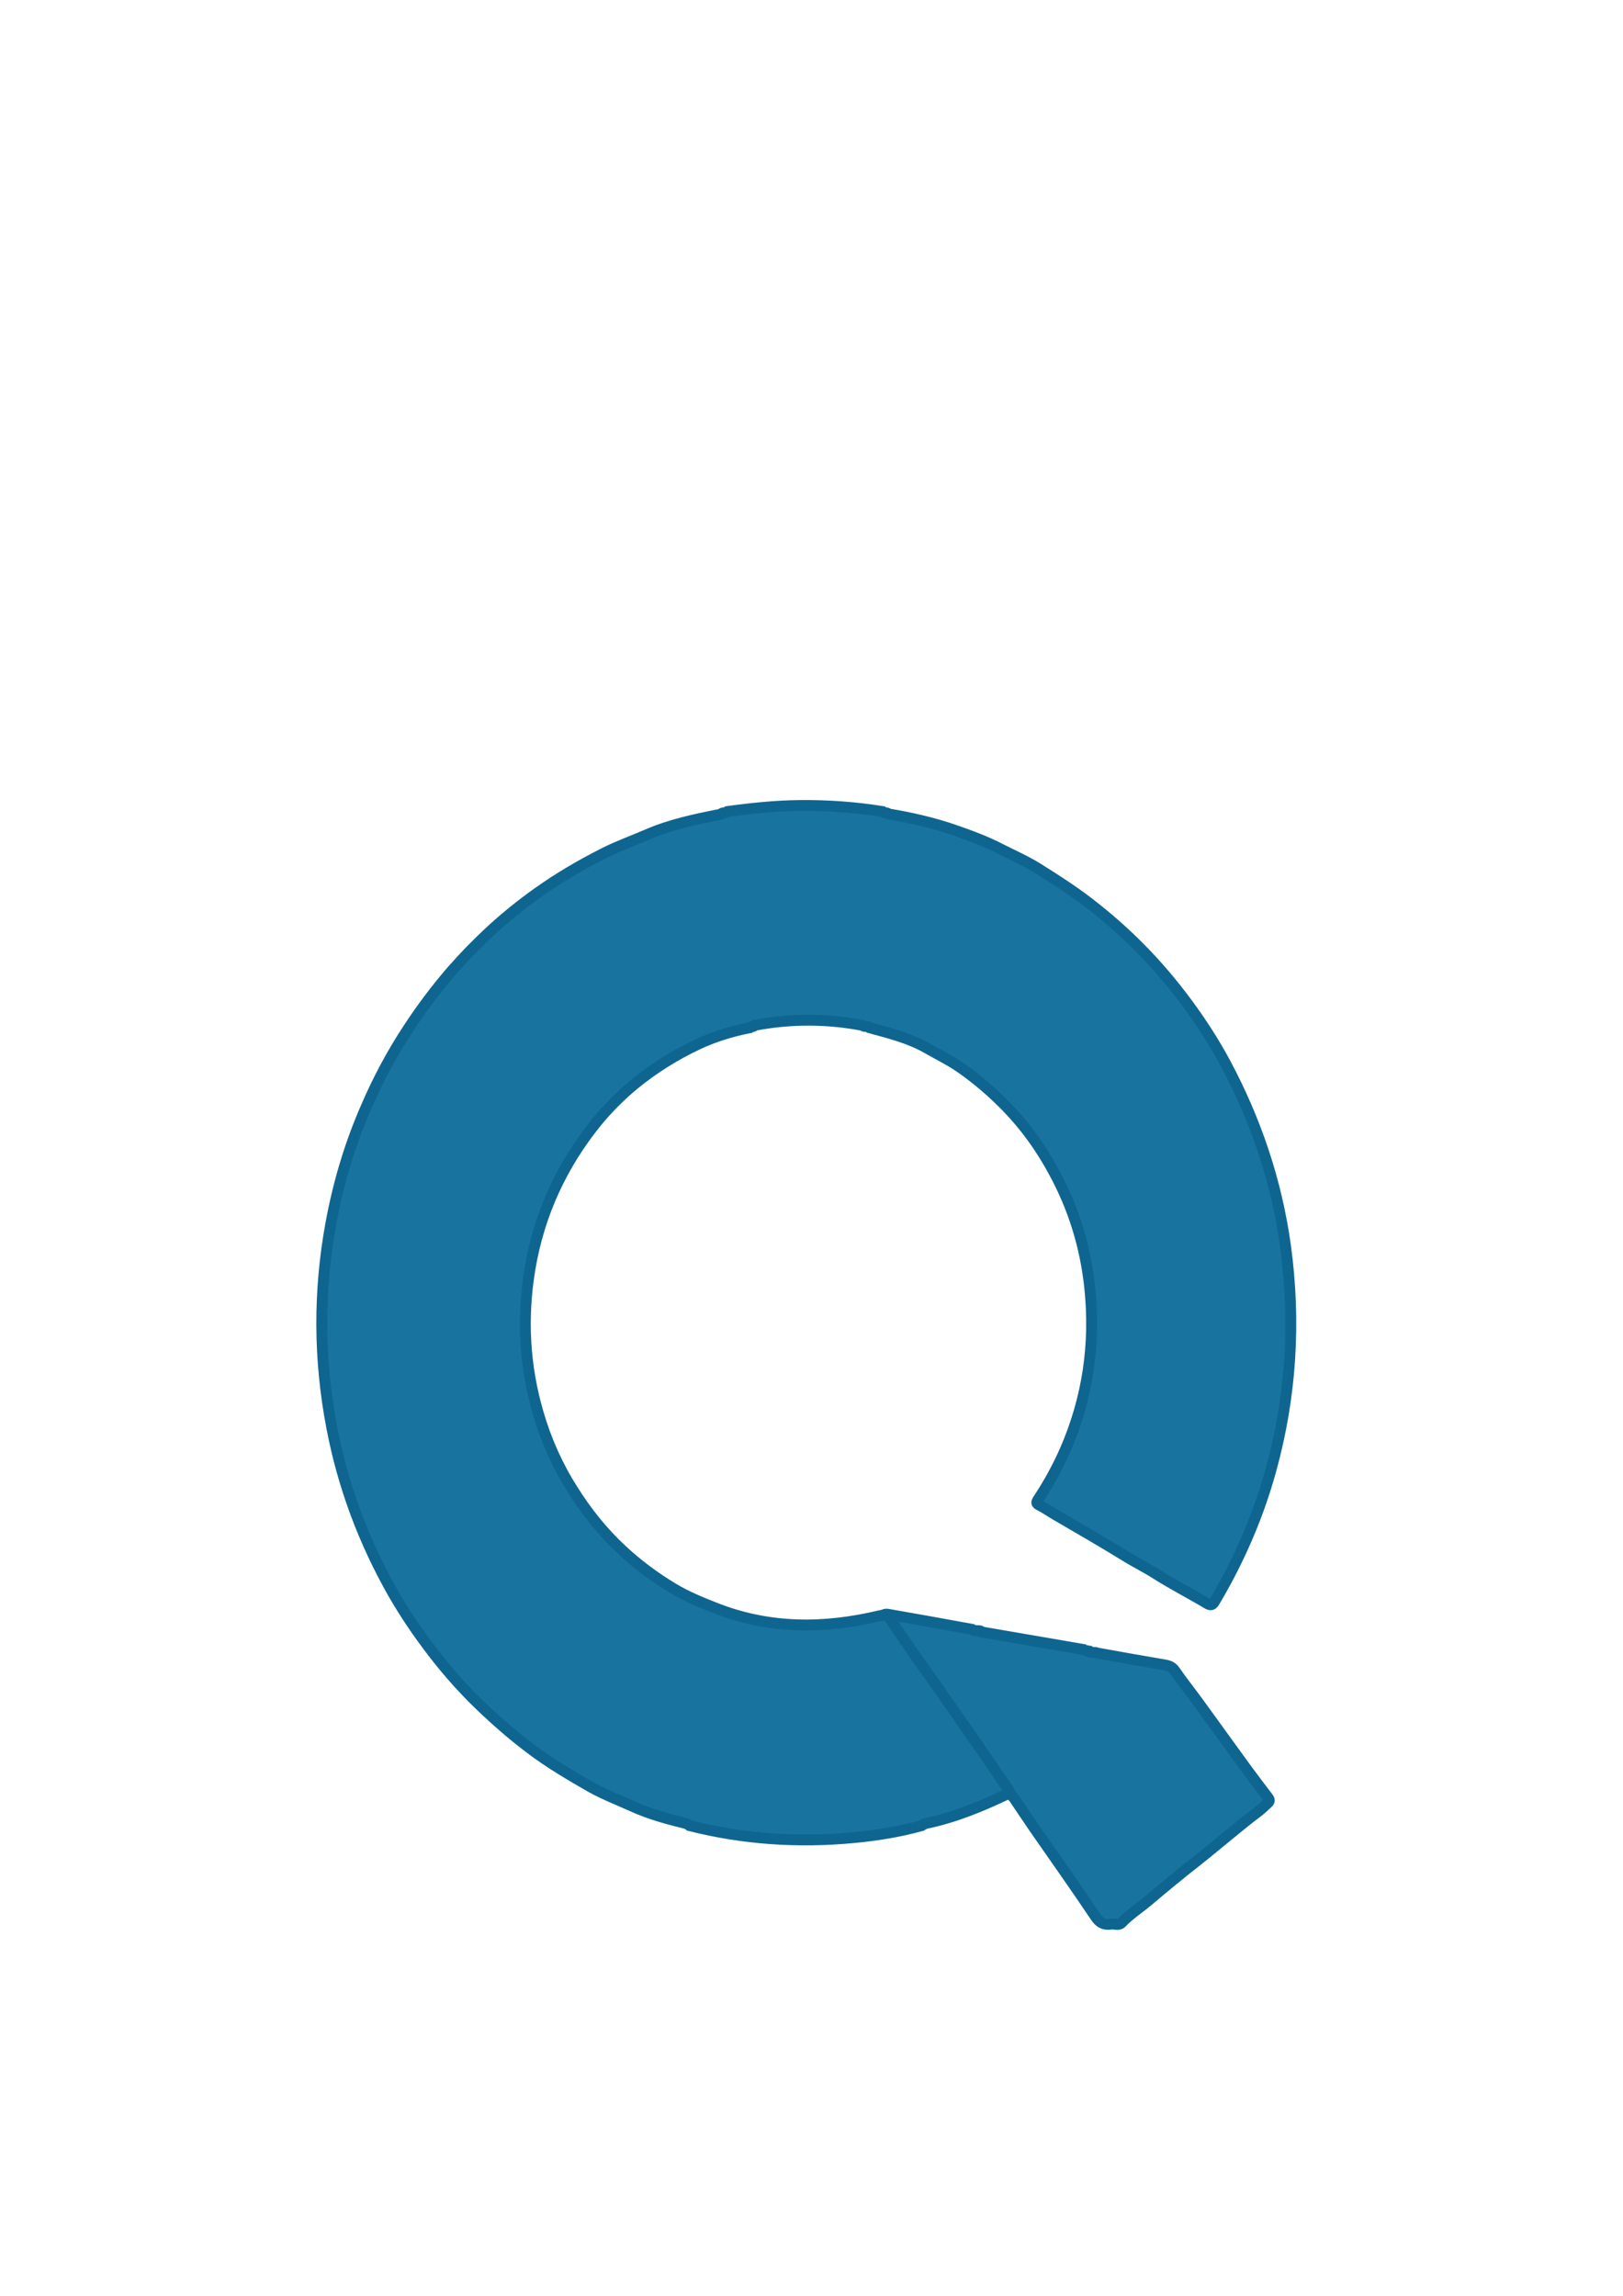 <svg version="1.1" id="Layer_1" xmlns="http://www.w3.org/2000/svg" xmlns:xlink="http://www.w3.org/1999/xlink" x="0px" y="0px"
	 viewBox="0 0 595.3 841.9" style="enable-background:new 0 0 595.3 841.9;" xml:space="preserve">
<style type="text/css">
     .st0{
         fill:none;
         stroke:#0E6690;
         stroke-width:4;
         stroke-miterlimit:30;
     }
	       <defs>
           <style>
                .st0{
                    stroke-dasharray: 2800;
                    stroke-dashoffset :0;
                    fill:#18739F;
                    -webkit-animation: dash 5s linear;
                    -moz-animation: dash 5s linear;
                    -o-animation: dash 5s linear;
                    -ms-animation: dash 5s linear;
                    animation: dash 5s linear;
                }
                @-webkit-keyframes dash{
                    0%{
						stroke-dashoffset: 2800;
						fill-opacity: 0.5;
                    }
                    100%{
                         stroke-dashoffset: 0;						 
						 fill-opacity: 1;
						 stroke:#0E6690;
                    }
                }
                @-moz-keyframes dash{
                    0%{
						stroke-dashoffset: 2800;
						fill-opacity: 0.5;
                    }
                    100%{
                         stroke-dashoffset: 0;						 
						 fill-opacity: 1;
						 stroke:#0E6690;
                    }
                }
                @-o-keyframes dash{
                    0%{
						stroke-dashoffset: 2800;
						fill-opacity: 0.5;
                    }
                    100%{
                         stroke-dashoffset: 0;						 
						 fill-opacity: 1;
						 stroke:#0E6690;
                    }
                }
                @-ms-keyframes dash{
                    0%{
						stroke-dashoffset: 2800;
						fill-opacity: 0.5;
                    }
                    100%{
                         stroke-dashoffset: 0;						 
						 fill-opacity: 1;
						 stroke:#0E6690;
                    }
                }
                @keyframes dash{
                    0%{
						stroke-dashoffset: 2800;
						fill-opacity: 0.5;
                    }
                    100%{
                         stroke-dashoffset: 0;						 
						 fill-opacity: 1;
						 stroke:#0E6690;
                    }
                }
           </style>
      </defs>
</style>
<g>
	<path class="st0" d="M274.9,376.9c-6.5,1.3-12.8,3.2-18.8,6c-8.3,3.9-16.2,8.8-23.3,14.6c-5.1,4.2-9.7,8.8-13.9,13.9
		c-12.8,15.8-21.1,33.7-24.5,53.8c-3,17.9-2.1,35.6,3,53c2.9,10,7.1,19.4,12.7,28.2c5.1,8.1,11,15.5,18,22c5.8,5.4,12,10,18.8,14.1
		c5,3,10.2,5.1,15.5,7.2c19.8,7.8,40,7.7,60.4,2.8c0.4-0.1,0.7-0.1,1.1-0.2c1.4-0.5,2.3,0,3.1,1.2c5.8,8.7,11.9,17.1,17.8,25.7
		c3.7,5.4,7.5,10.8,11.3,16.1c4.3,5.9,8.2,12.2,12.7,18c0.6,0.8,1.1,1.7,1.5,2.5c0.4,0.7,0.6,1.4-0.4,1.9c-9.8,4.7-19.7,8.8-30.4,11
		c-0.5,0.3-1.1,0.4-1.5,0.8c-8.2,2.3-16.6,3.6-25,4.4c-20.2,1.9-40.3,0.6-60-4.4c-0.4-0.5-1-0.5-1.4-0.8c-6.6-1.6-13.2-3.4-19.4-6.2
		c-5.1-2.3-10.3-4.3-15.2-7c-7.7-4.4-15.4-8.9-22.5-14.3c-5.6-4.2-11.1-8.9-16.2-13.7c-7.1-6.6-13.7-13.9-19.6-21.6
		c-5.3-6.9-10.2-14.1-14.5-21.6c-10.8-19-18.4-39.3-22.5-60.8c-4.8-25-4.9-50-0.3-75c2.7-14.6,6.9-28.8,12.9-42.5
		c4.3-10,9.4-19.6,15.4-28.7c4.9-7.5,10.3-14.7,16.2-21.5c4.3-4.9,8.8-9.5,13.5-13.9c5.6-5.2,11.5-10,17.7-14.4
		c7.7-5.5,15.9-10.3,24.4-14.6c5.1-2.6,10.5-4.5,15.8-6.8c8.5-3.7,17.5-5.6,26.6-7.4c0.2,0,0.4-0.2,0.6-0.2c0.6-0.7,1.7-0.2,2.4-0.9
		c8.8-1.2,17.6-2.1,26.4-2.2c10.2-0.1,20.2,0.6,30.3,2.2c0.6,0.7,1.7,0.2,2.3,0.9c8.4,1.4,16.7,3.3,24.7,6.1
		c5.7,2,11.4,4.1,16.7,6.9c4.6,2.3,9.3,4.4,13.6,7.1c7,4.4,14,8.9,20.5,14.1c5.7,4.5,11.1,9.3,16.2,14.4
		c6.6,6.6,12.7,13.8,18.2,21.3c5,6.8,9.5,13.8,13.5,21.2c11.3,21.1,18.9,43.5,22.2,67.3c3.8,27.8,2.1,55.3-5.4,82.4
		c-2.7,9.7-6.1,19.1-10.3,28.3c-3.1,6.8-6.5,13.3-10.3,19.7c-0.8,1.4-1.5,1.5-2.8,0.7c-6.2-3.7-12.7-7-18.8-10.9
		c-3.8-2.4-7.9-4.4-11.7-6.8c-8.1-5-16.5-9.8-24.7-14.6c-2.1-1.2-4.2-2.7-6.4-3.8c-1.1-0.6-0.9-1-0.4-1.9c3.8-5.7,7.1-11.7,9.9-18
		c8.4-19.2,11.3-39.2,9.1-59.9c-1.6-15.1-6-29.3-13.3-42.6c-4.7-8.7-10.4-16.6-17.3-23.7c-5-5.1-10.3-9.7-16.1-13.8
		c-4-2.9-8.4-5-12.6-7.4c-6.7-3.9-14.1-5.7-21.4-7.7c-0.4-0.5-1-0.4-1.6-0.5c-0.4,0-0.8-0.1-1.1-0.4c-13.2-2.5-26.4-2.5-39.5,0
		C276.3,376.7,275.4,376.4,274.9,376.9z"/>
	<path class="st0" d="M370,657.9c0.5-0.7,0.2-1.2-0.2-1.8c-3-4.2-5.9-8.5-8.8-12.8c-5.8-8.3-11.6-16.7-17.4-25
		c-2.5-3.6-5.1-7.1-7.6-10.7c-3.2-4.6-6.3-9.1-9.4-13.7c-0.6-1-1.4-1.6-2.6-1.5c0.5-0.5,1.1-0.5,1.7-0.4c10.2,1.8,20.5,3.6,30.7,5.5
		c0.5,0.6,1.1,0.4,1.8,0.5c0.7,0,1.4-0.1,1.9,0.5c12.4,2.1,24.8,4.3,37.2,6.4c0.6,0.7,1.7,0.1,2.3,0.9c0.1,0.1,0.2,0.1,0.4,0
		c0.7,0.5,1.6-0.1,2.4,0.4c8.3,1.5,16.7,3,25,4.4c1.6,0.3,2.6,0.8,3.6,2.2c2.6,3.8,5.5,7.4,8.2,11.1c6,8.2,11.9,16.5,17.9,24.7
		c2.6,3.5,5.2,7,7.9,10.5c0.6,0.8,0.9,1.3-0.1,2.2c-1.1,1-2.2,2.1-3.4,3c-7.8,5.9-15.1,12.3-22.7,18.3c-5.9,4.6-11.7,9.4-17.5,14.3
		c-3.3,2.8-6.9,5.1-9.9,8.2c-1,1.1-2.5,0.4-3.7,0.5c-2.7,0.4-4.4-0.4-6-2.9c-7.3-10.9-14.9-21.6-22.4-32.4c-2.5-3.7-5-7.4-7.5-11.1
		C371.2,658.7,370.9,657.9,370,657.9z"/>
</g>
</svg>
